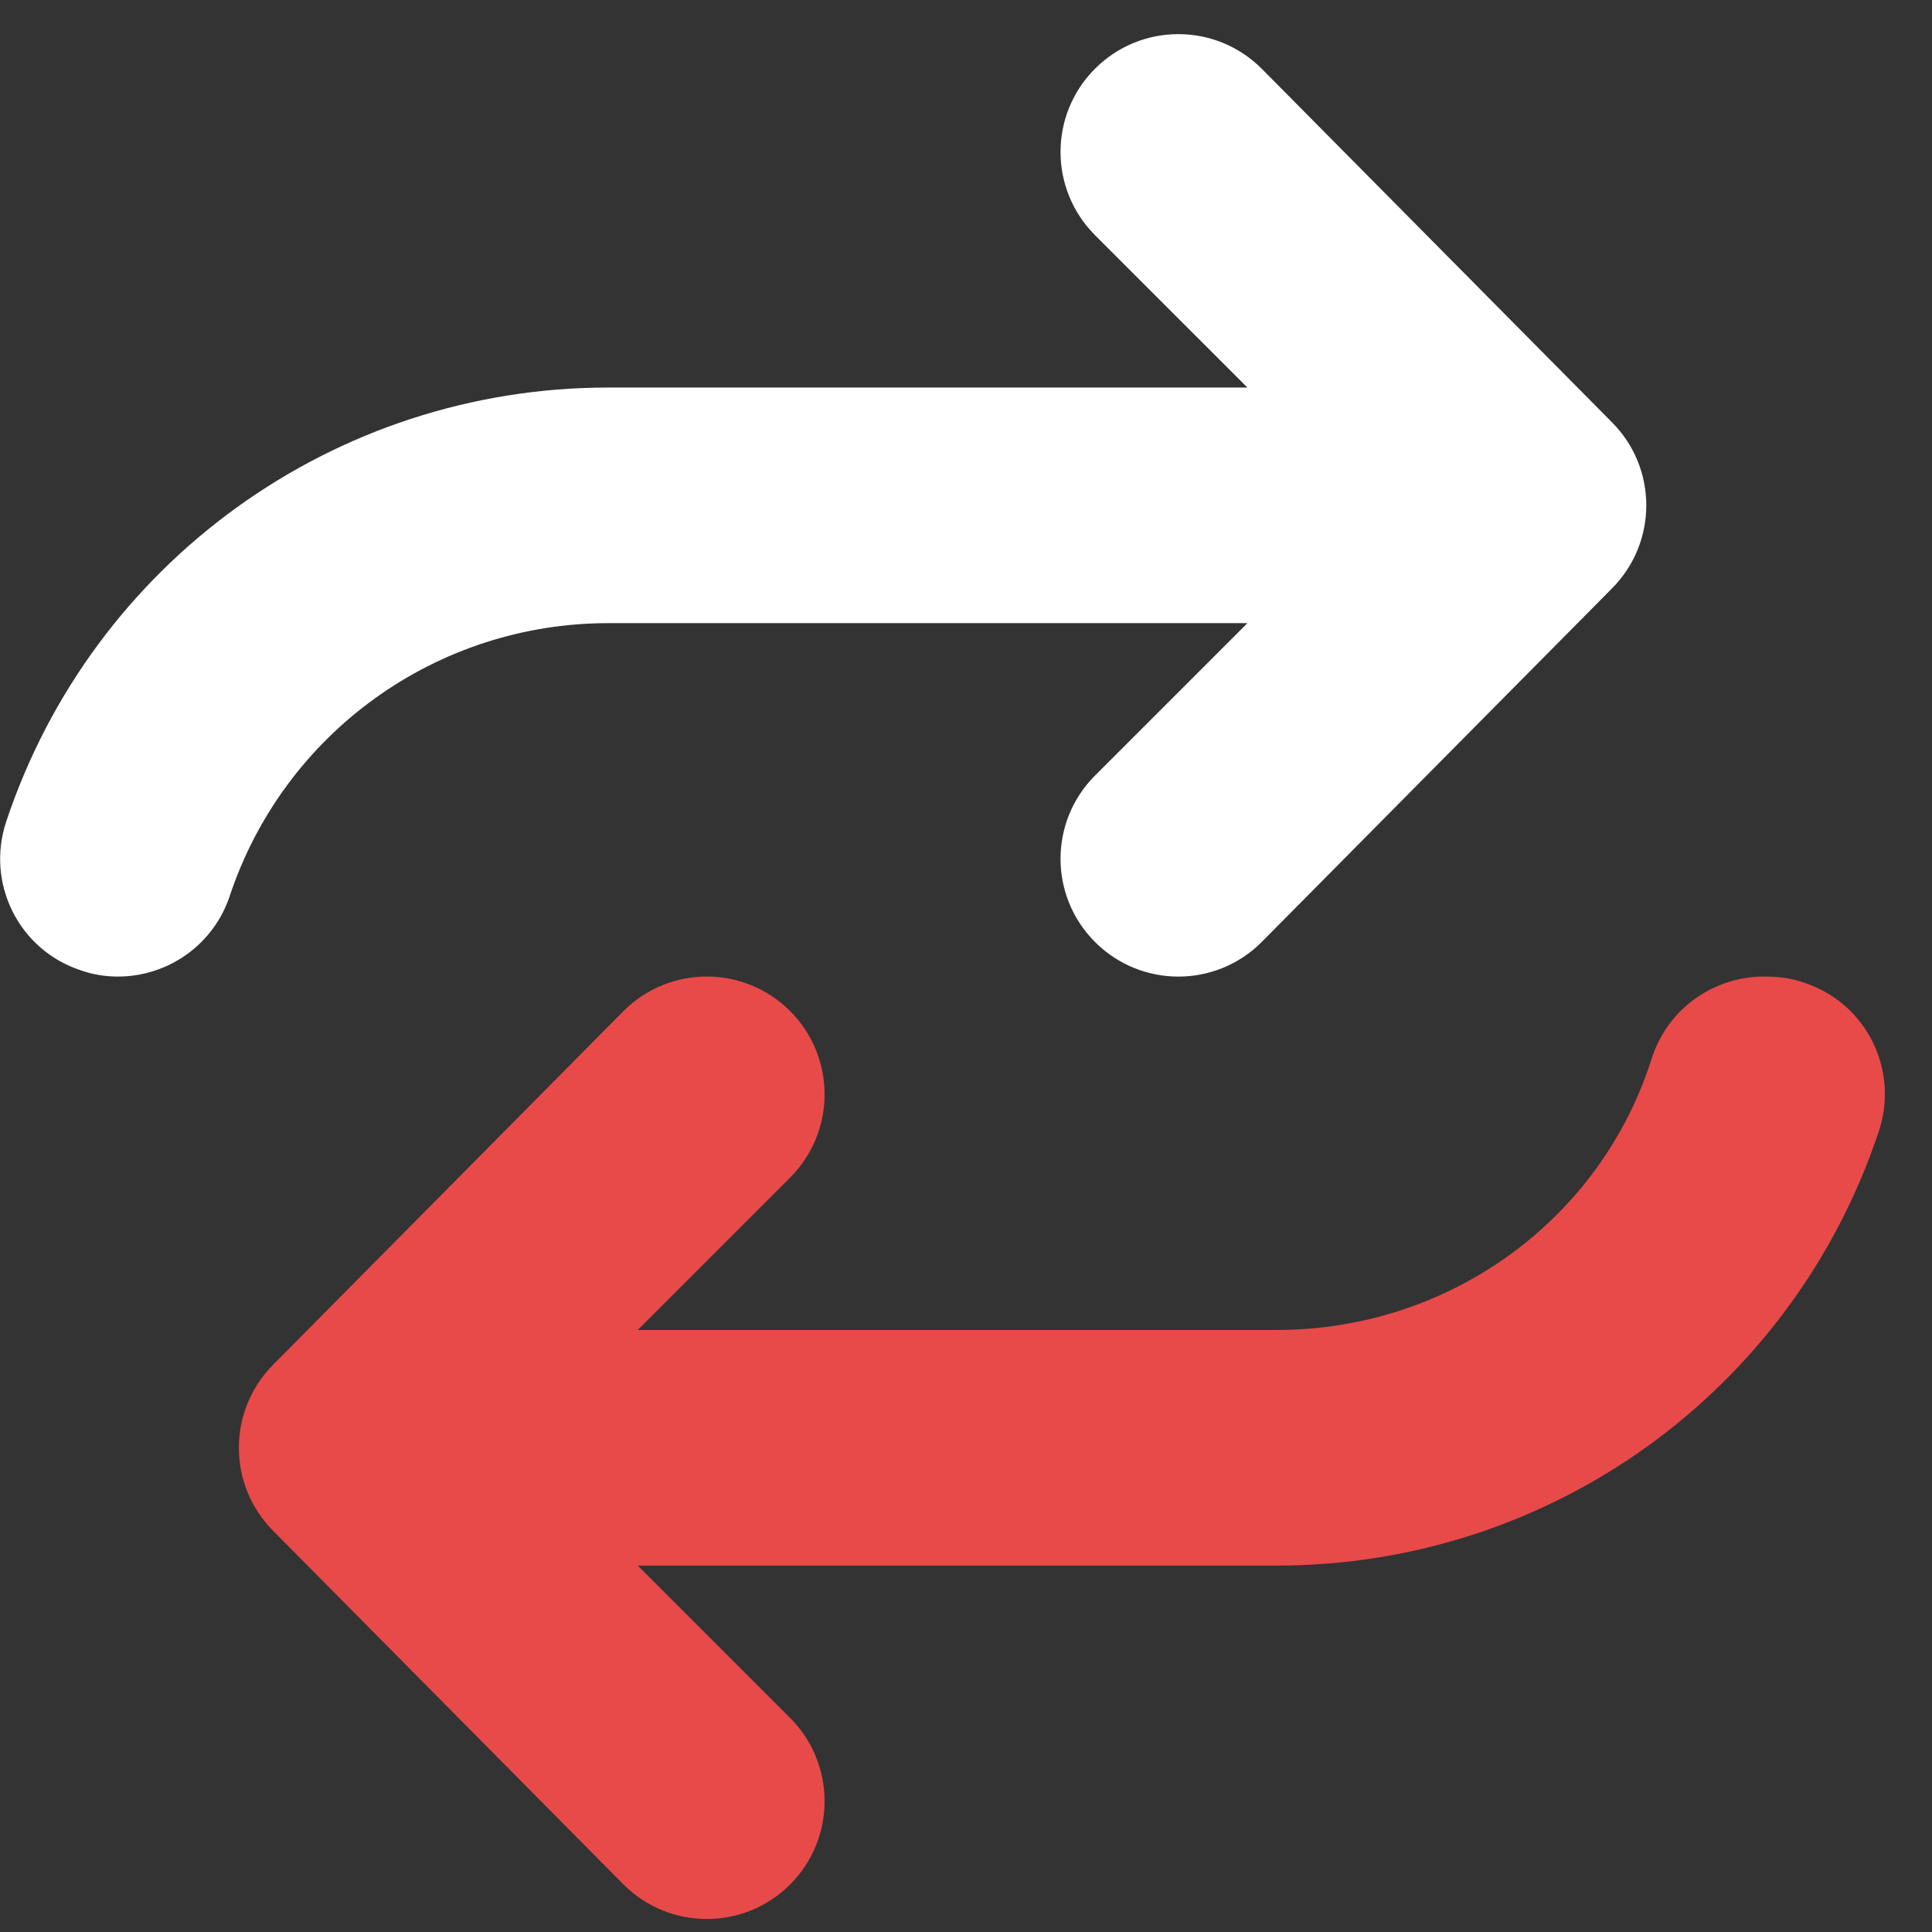 <svg width="41" height="41" viewBox="0 0 41 41" fill="none" xmlns="http://www.w3.org/2000/svg">
<rect x="0" y="0" width="41" height="41" fill="#333333" stroke="none"/>
<path d="M12.909 13.224H26.472L23.239 16.457C22.262 17.434 22.262 19.016 23.239 19.992C24.215 20.968 25.797 20.97 26.774 19.992L34.204 12.492C35.181 11.515 35.181 9.933 34.204 8.957L26.774 1.457C25.797 0.48 24.215 0.48 23.239 1.457C22.262 2.433 22.262 4.015 23.239 4.992L26.472 8.224H12.909C7.102 8.224 1.967 11.927 0.132 17.435C-0.305 18.748 0.403 20.162 1.713 20.591C1.975 20.685 2.242 20.724 2.503 20.724C3.551 20.724 4.526 20.063 4.875 19.015C6.028 15.552 9.26 13.224 12.909 13.224Z" fill="white"/>
<path d="M38.292 20.857C38.034 20.763 37.761 20.724 37.433 20.724C36.385 20.724 35.41 21.386 35.061 22.434C33.98 25.896 30.745 28.224 27.097 28.224H13.534L16.767 24.991C17.743 24.015 17.743 22.433 16.767 21.456C15.791 20.48 14.209 20.479 13.232 21.456L5.802 28.956C4.825 29.933 4.825 31.515 5.802 32.492L13.232 39.992C14.208 40.968 15.79 40.968 16.767 39.992C17.743 39.015 17.743 37.433 16.767 36.457L13.534 33.224H27.097C32.904 33.224 38.034 29.523 39.87 24.013C40.308 22.701 39.605 21.287 38.292 20.857Z" fill="#E84A4A"/>
</svg>
